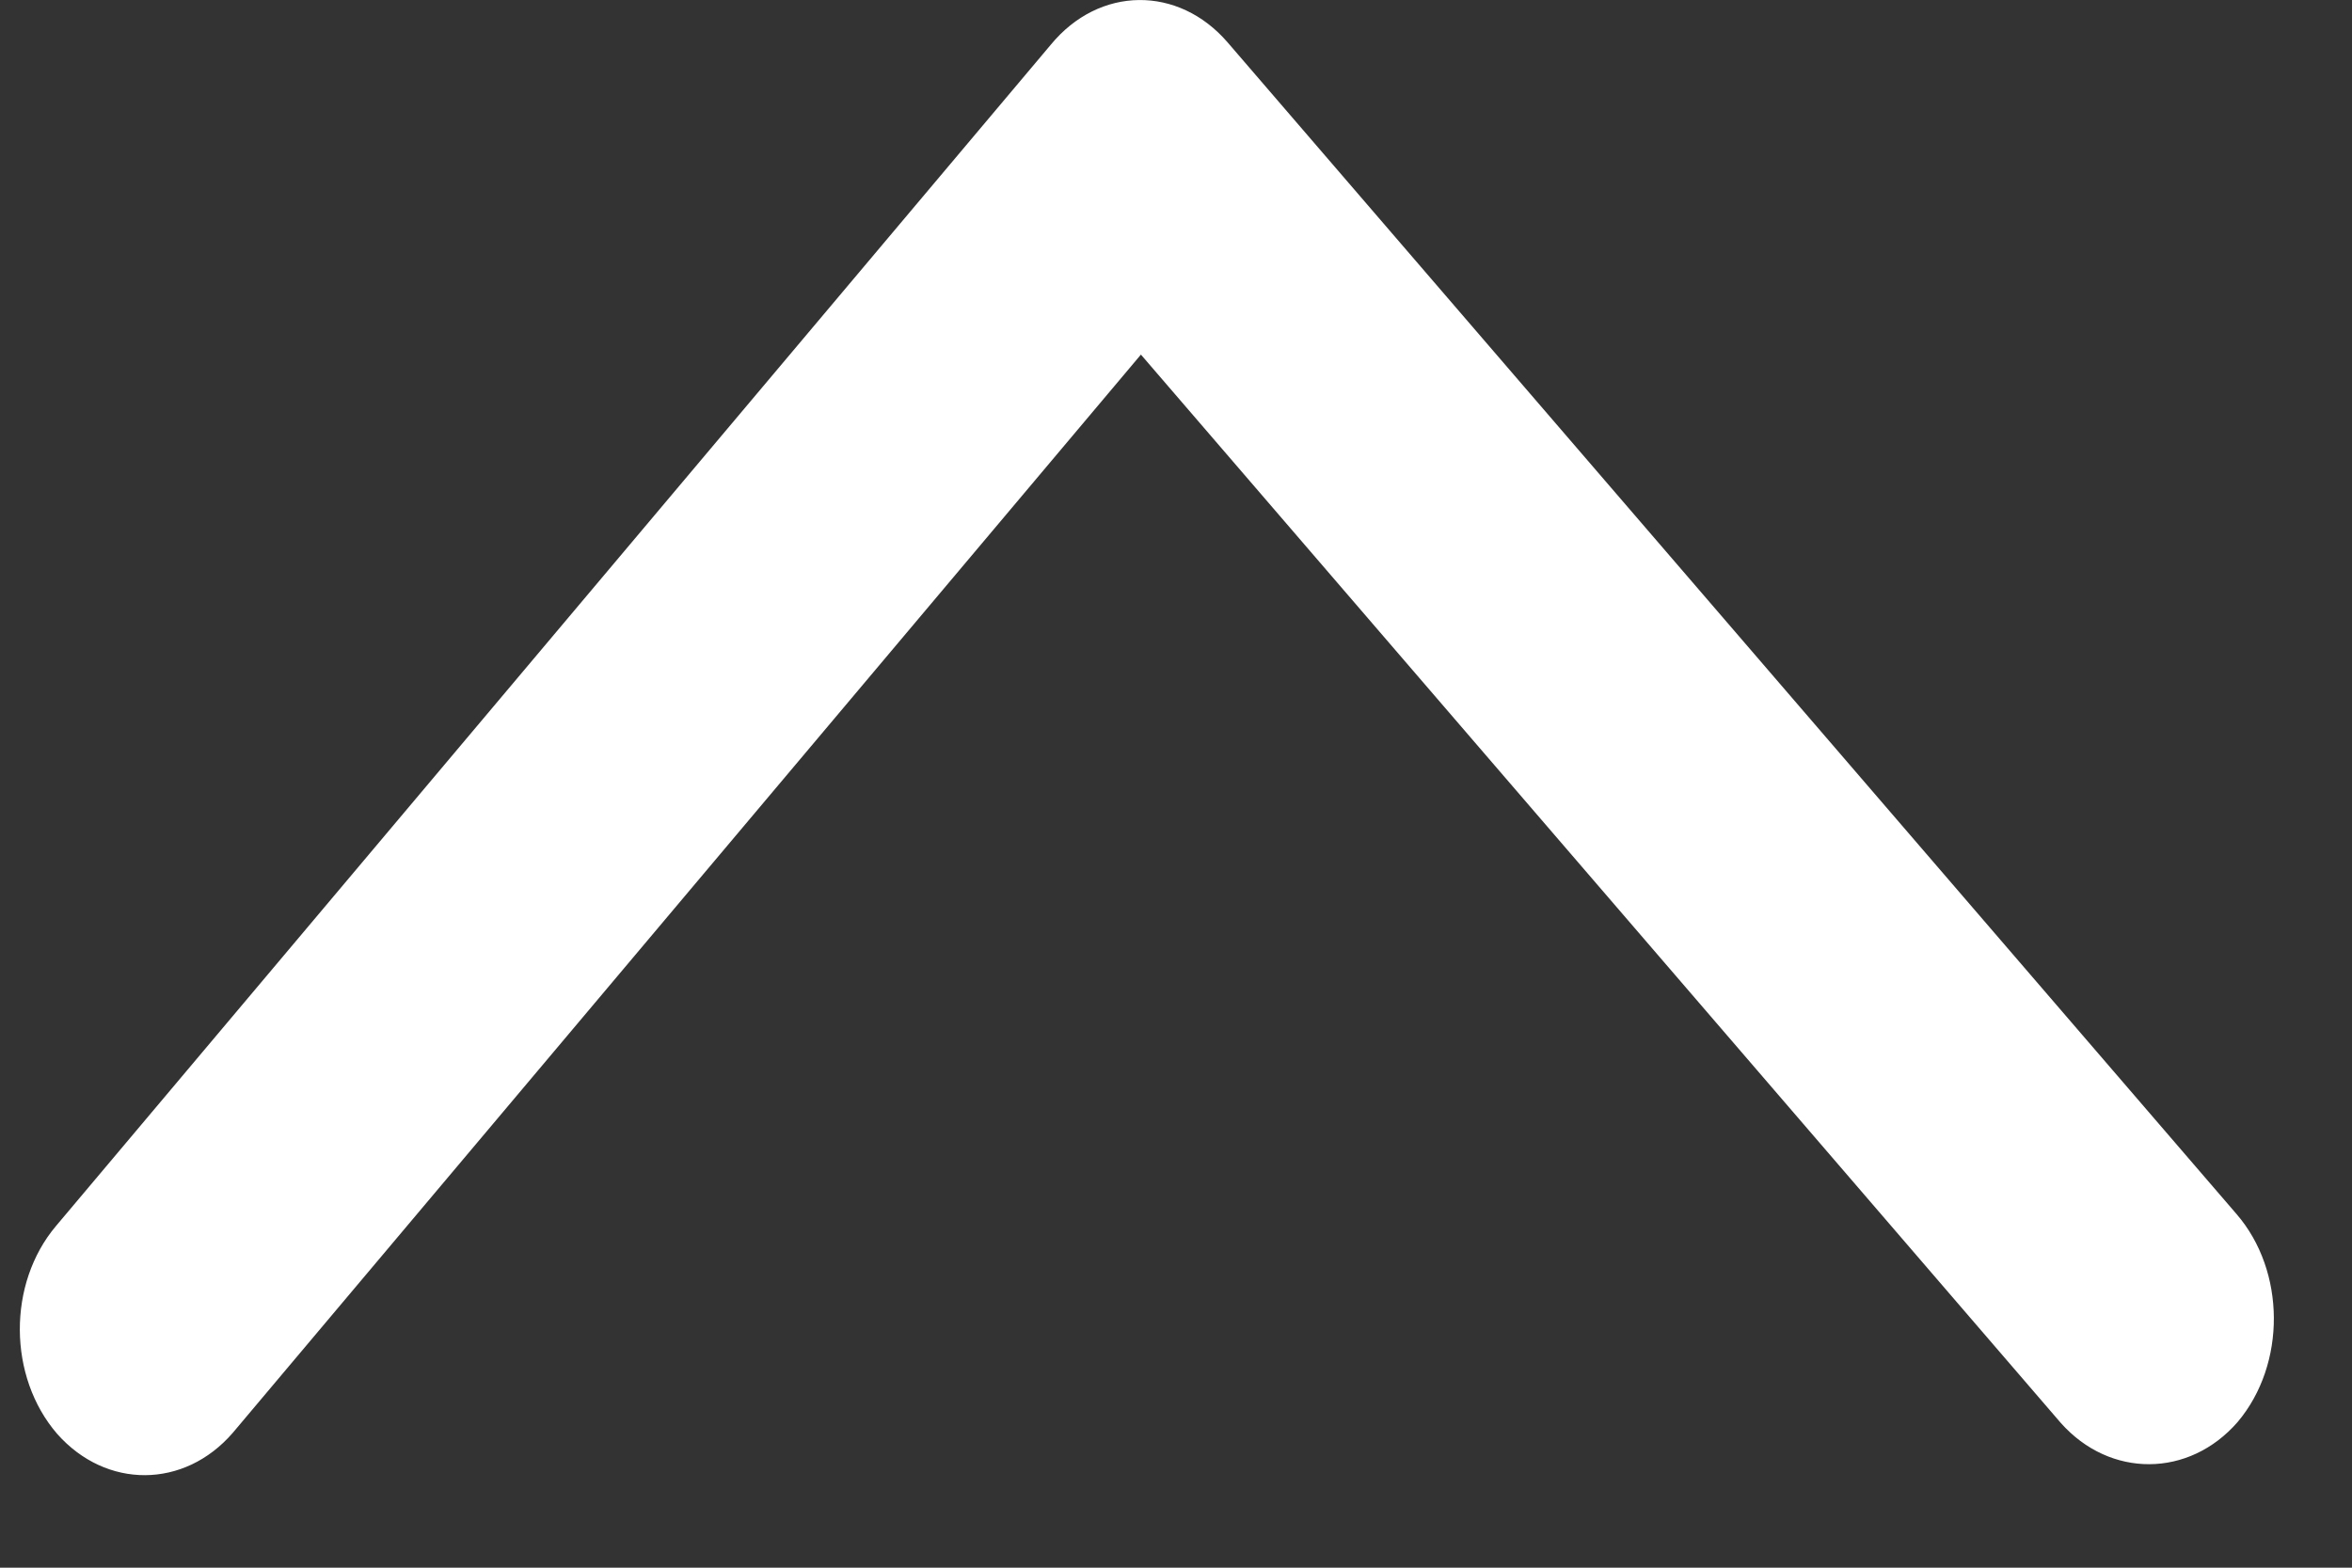 <svg width="24" height="16" viewBox="0 0 24 16" fill="none" xmlns="http://www.w3.org/2000/svg">
<rect x="0" y="0" width="24" height="16" fill="#333333" stroke="none"/>
<path fill-rule="evenodd" clip-rule="evenodd" d="M10.721 0.458L0.571 12.513C0.075 13.101 0.08 14.051 0.583 14.634C1.084 15.2 1.88 15.196 2.375 14.624L11.642 3.619L21.028 14.522C21.53 15.088 22.338 15.084 22.834 14.512C23.33 13.923 23.325 12.973 22.822 12.391L12.527 0.433C12.025 -0.15 11.217 -0.146 10.721 0.458Z" fill="white"/>
</svg>

